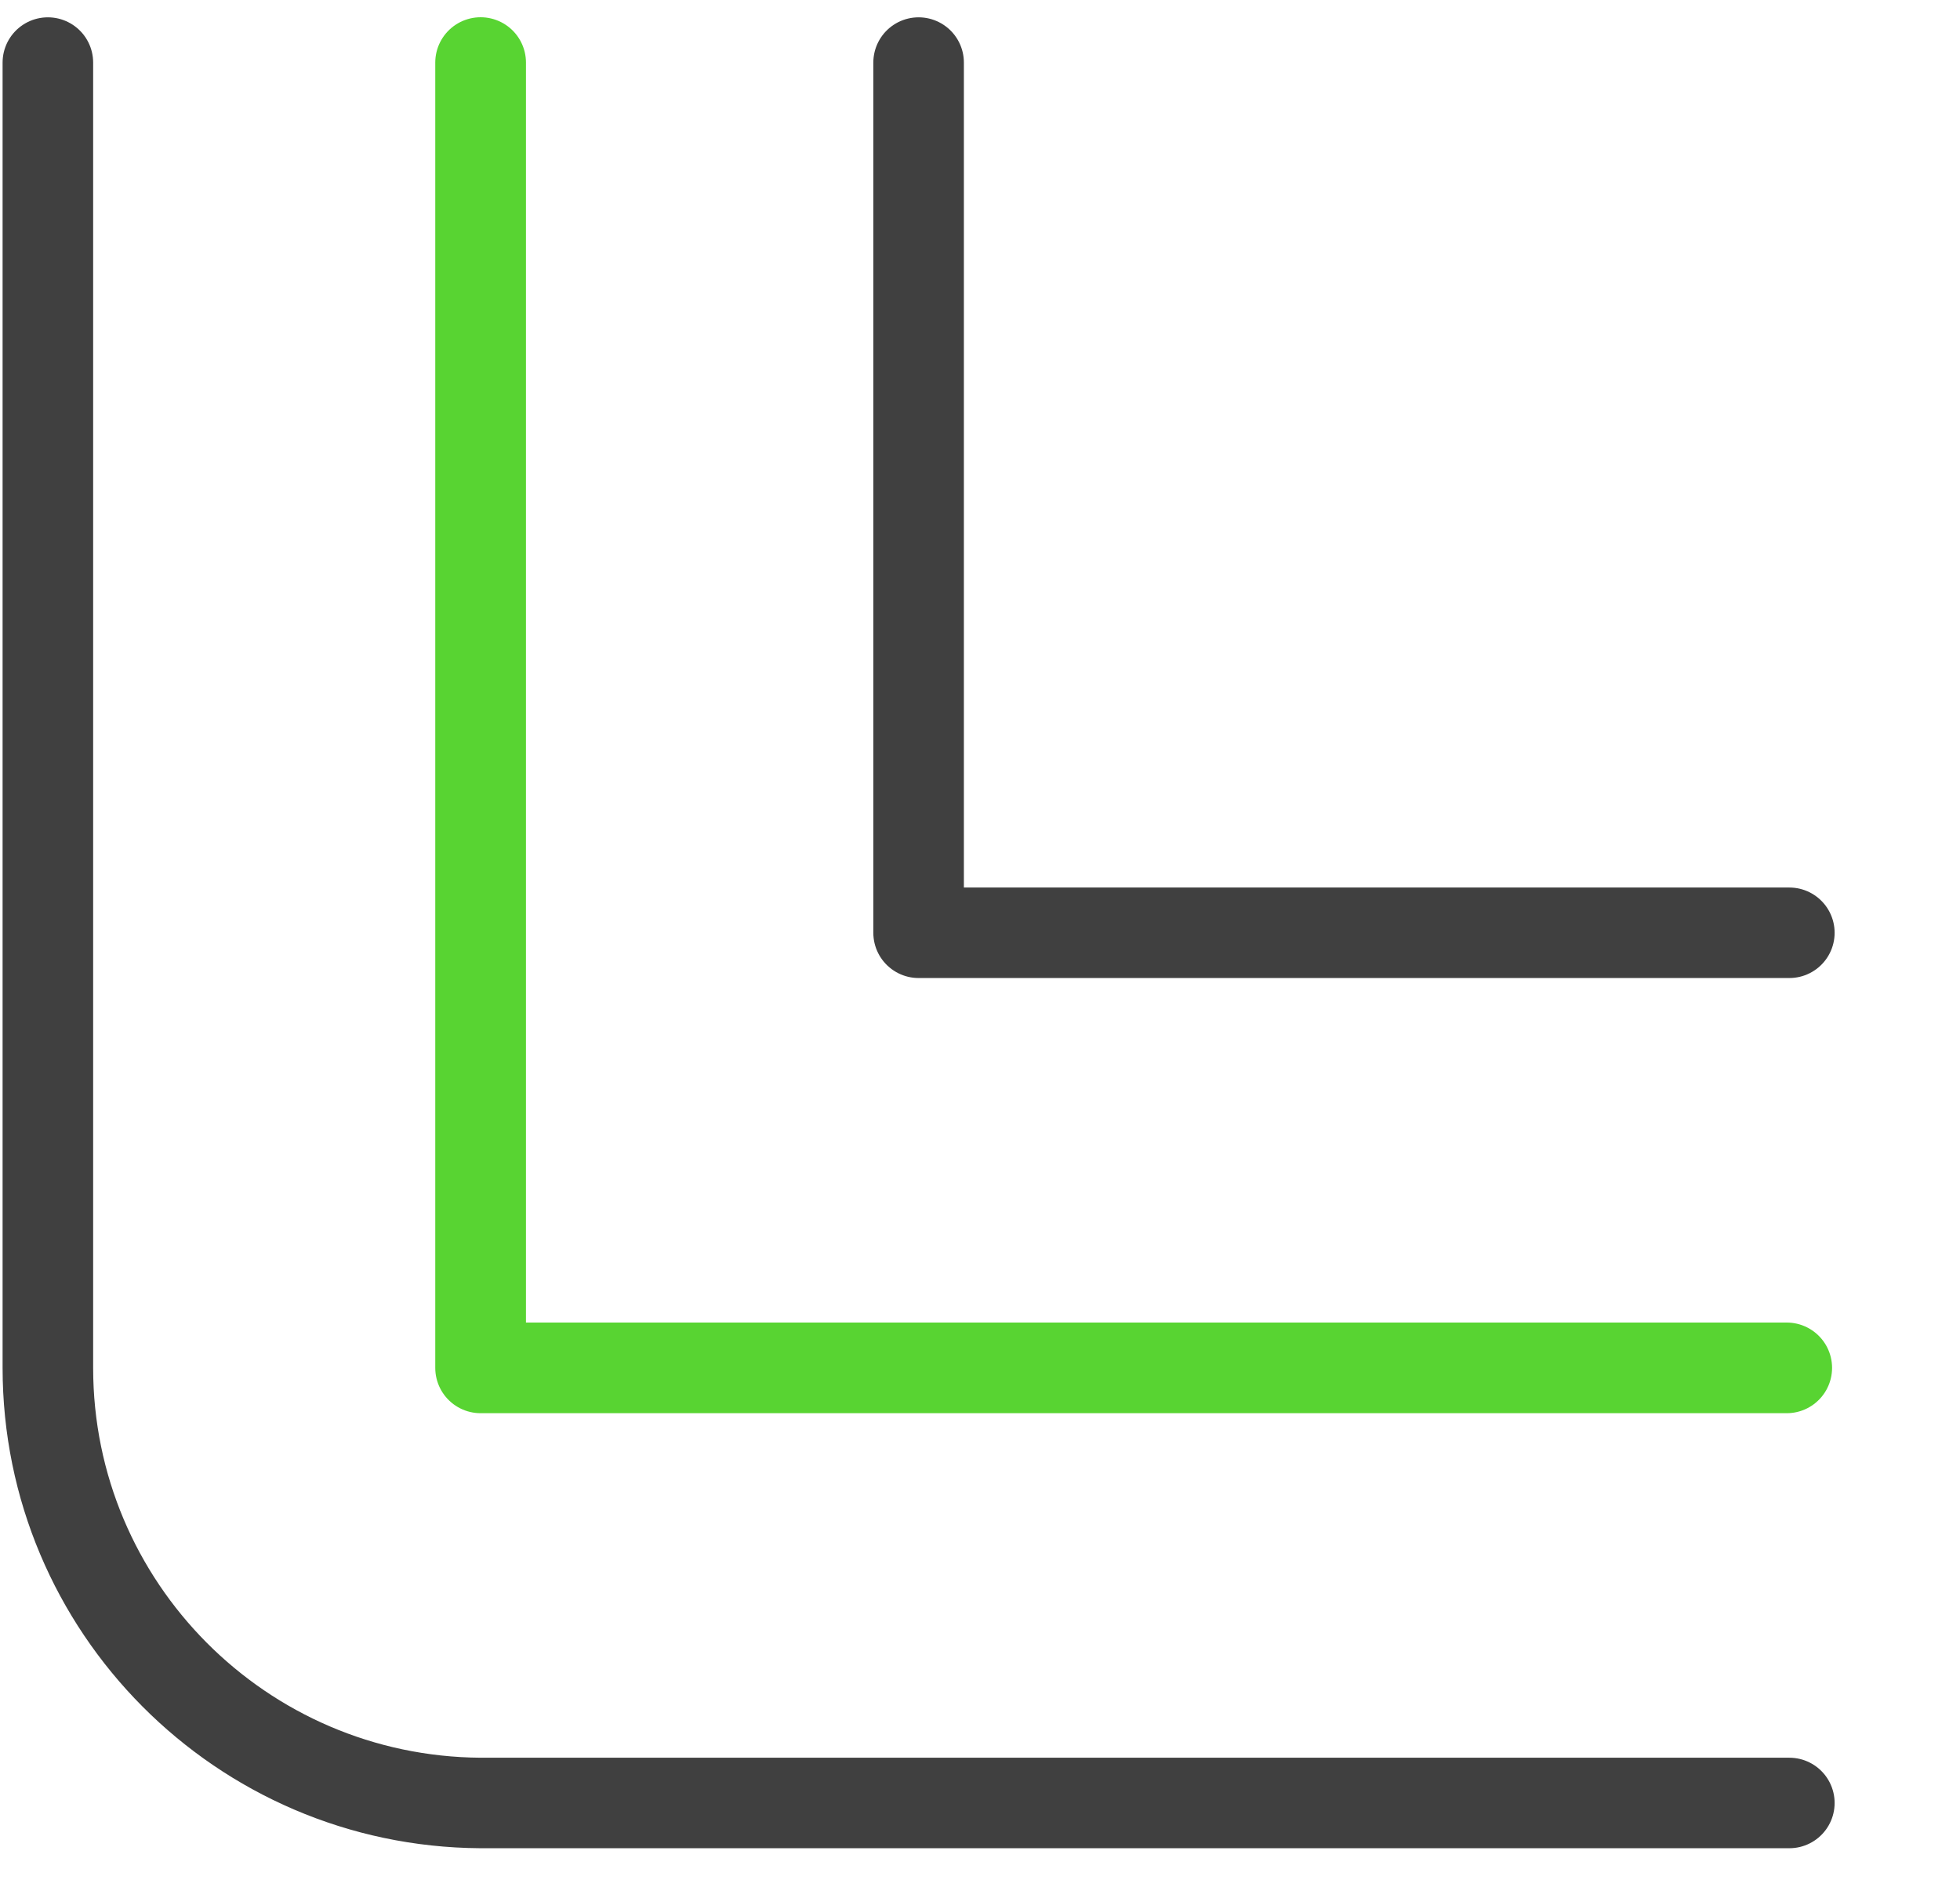 <?xml version="1.0" encoding="UTF-8" standalone="no"?>
<!DOCTYPE svg PUBLIC "-//W3C//DTD SVG 1.1//EN" "http://www.w3.org/Graphics/SVG/1.1/DTD/svg11.dtd">
<svg width="100%" height="100%" viewBox="0 0 27 26" version="1.1" xmlns="http://www.w3.org/2000/svg" xmlns:xlink="http://www.w3.org/1999/xlink" xml:space="preserve" xmlns:serif="http://www.serif.com/" style="fill-rule:evenodd;clip-rule:evenodd;stroke-linecap:round;stroke-linejoin:round;stroke-miterlimit:1.5;">
    <g transform="matrix(1,0,0,1,-964,-137)">
        <g transform="matrix(0.406,0,0,0.222,-517.891,0)">
            <g id="icon-corner-round" transform="matrix(0.4,0,0,0.4,2208.58,405)">
                <g transform="matrix(2.462,0,0,4.5,1274.81,0)">
                    <path d="M977.5,120L977.5,150L1007.5,150" style="fill:none;stroke:rgb(64,64,64);stroke-width:3.12px;"/>
                </g>
                <g transform="matrix(2.462,0,0,4.5,1274.81,0)">
                    <path d="M1007.5,180L962.5,180L962.403,180C954.169,179.947 947.5,173.247 947.5,165L947.5,120" style="fill:none;stroke:rgb(64,64,64);stroke-width:3.12px;"/>
                </g>
                <g transform="matrix(1.231,0,0,2.25,2440.96,540)">
                    <path d="M977.5,0L977.5,90L1067.5,90" style="fill:none;stroke:rgb(88,212,50);stroke-width:6.25px;"/>
                </g>
            </g>
        </g>
    </g>
</svg>
